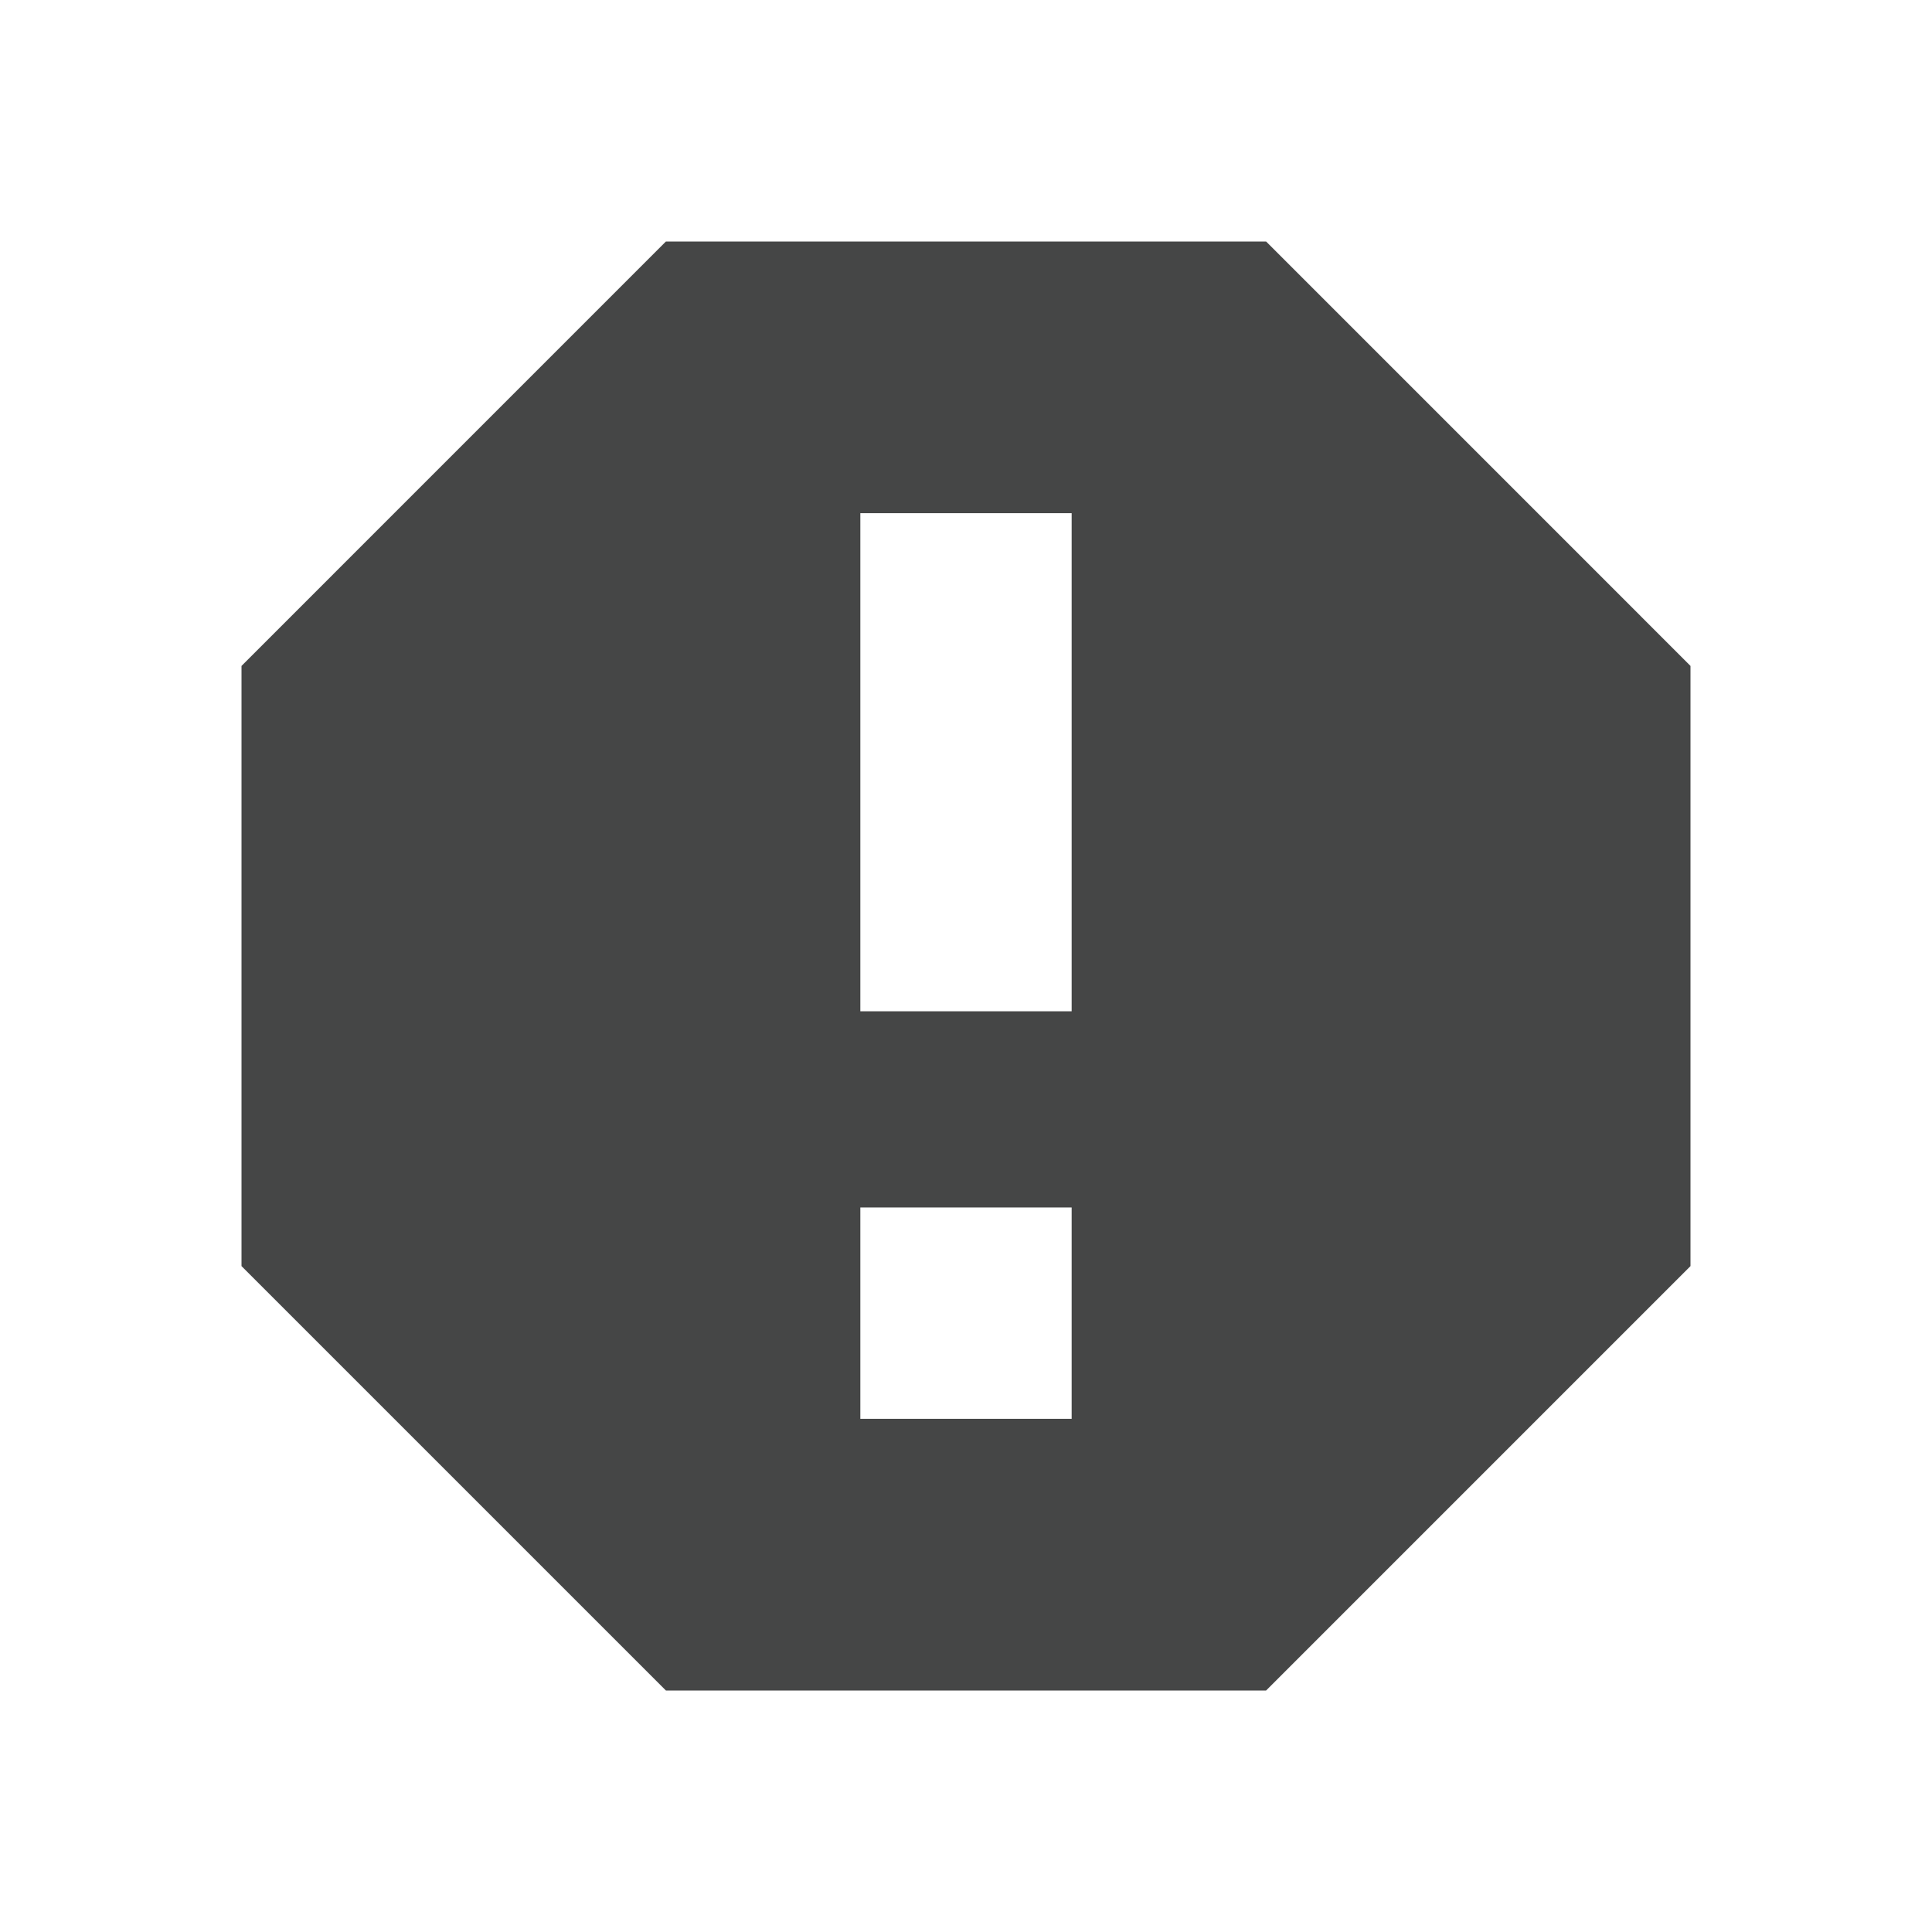 <svg version="1.1" id="Layer_1" xmlns="http://www.w3.org/2000/svg" xlink="http://www.w3.org/1999/xlink" x="0px" y="0px" width="512px" height="512px" viewBox="0 0 512 512" enable-background="new 0 0 512 512" space="preserve" fill="#454646"><path d="M335.531,64H176.473L64.002,176.476v159.054L176.473,448h159.058l112.467-112.47	v-159.054L335.531,64z M284,376h-56v-56.002h56V376z M284,268h-56v-132h56V268z"></path></svg>